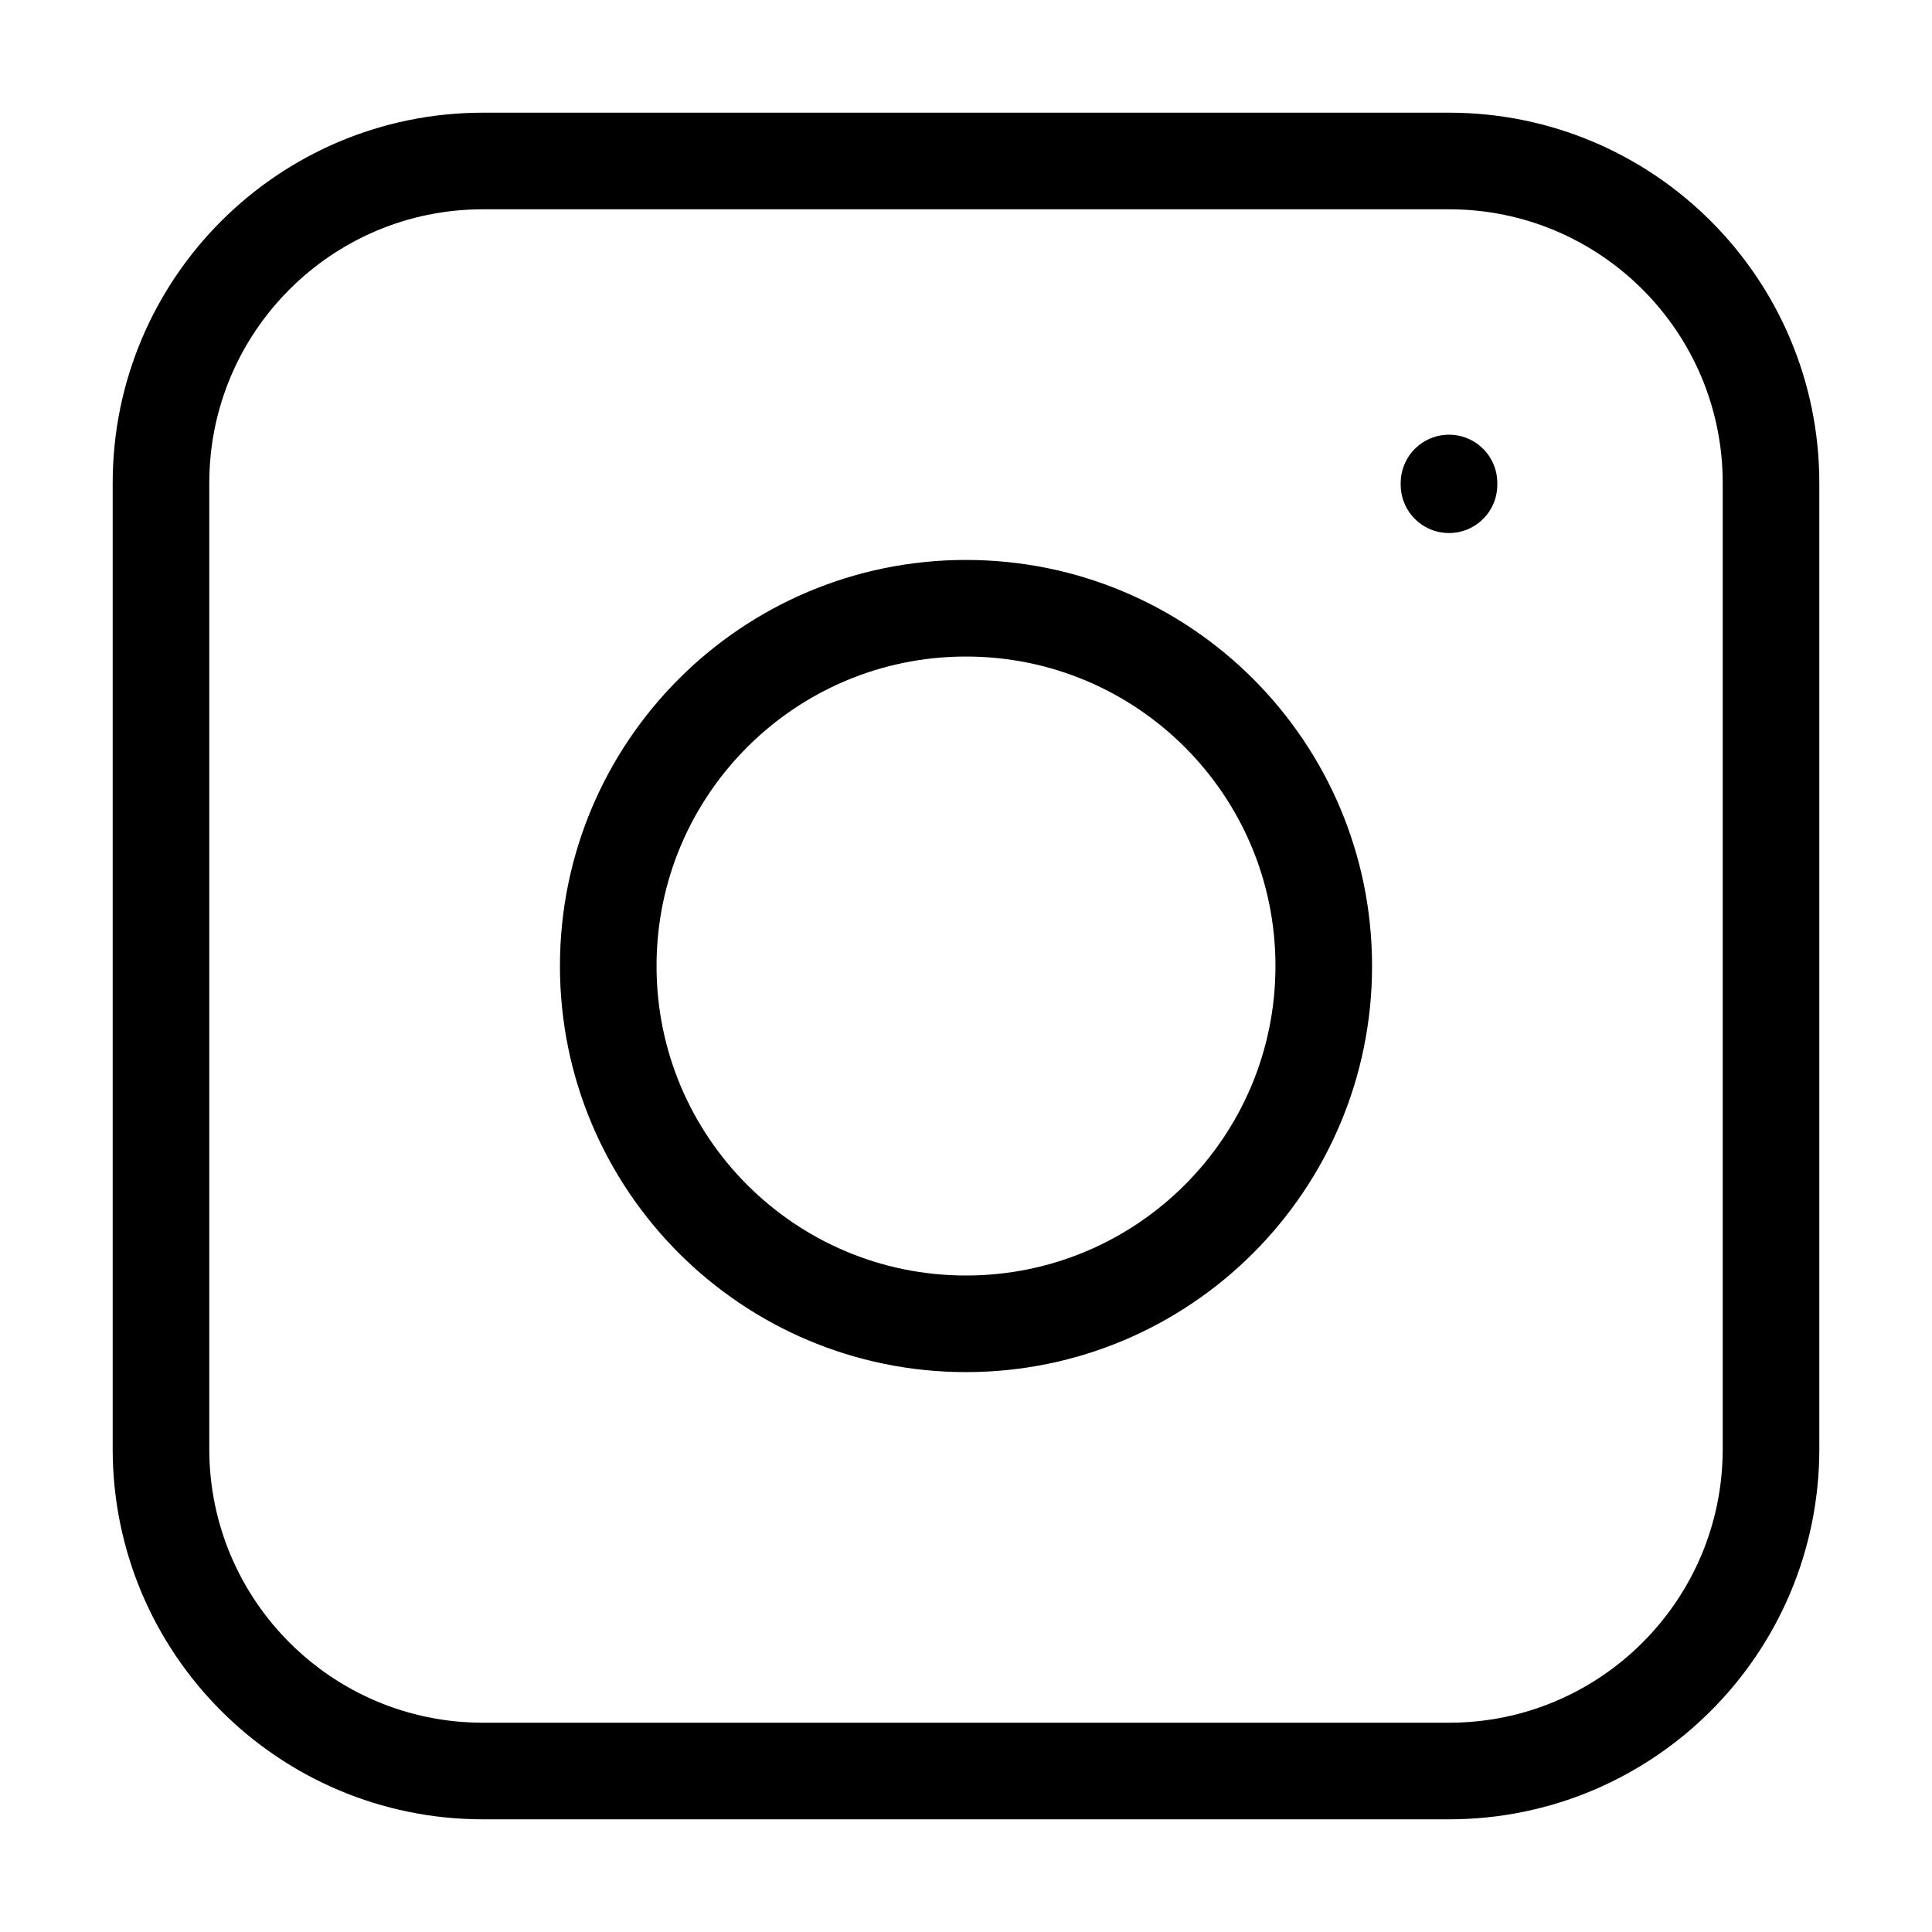 <svg width="40" height="40" viewBox="0 0 40 40" fill="none" xmlns="http://www.w3.org/2000/svg">
<path d="M3.333 10C3.333 6.318 6.318 3.333 10 3.333H30C33.682 3.333 36.667 6.318 36.667 10V30C36.667 33.682 33.682 36.667 30 36.667H10C6.318 36.667 3.333 33.682 3.333 30V10Z" stroke="black" stroke-width="2" stroke-linecap="round" stroke-linejoin="round"/>
<path d="M20 27.408C24.091 27.408 27.407 24.091 27.407 20C27.407 15.909 24.091 12.593 20 12.593C15.909 12.593 12.593 15.909 12.593 20C12.593 24.091 15.909 27.408 20 27.408Z" stroke="black" stroke-width="2" stroke-linecap="round" stroke-linejoin="round"/>
<path d="M30 10.036V10" stroke="black" stroke-width="2" stroke-linecap="round" stroke-linejoin="round"/>
</svg>
